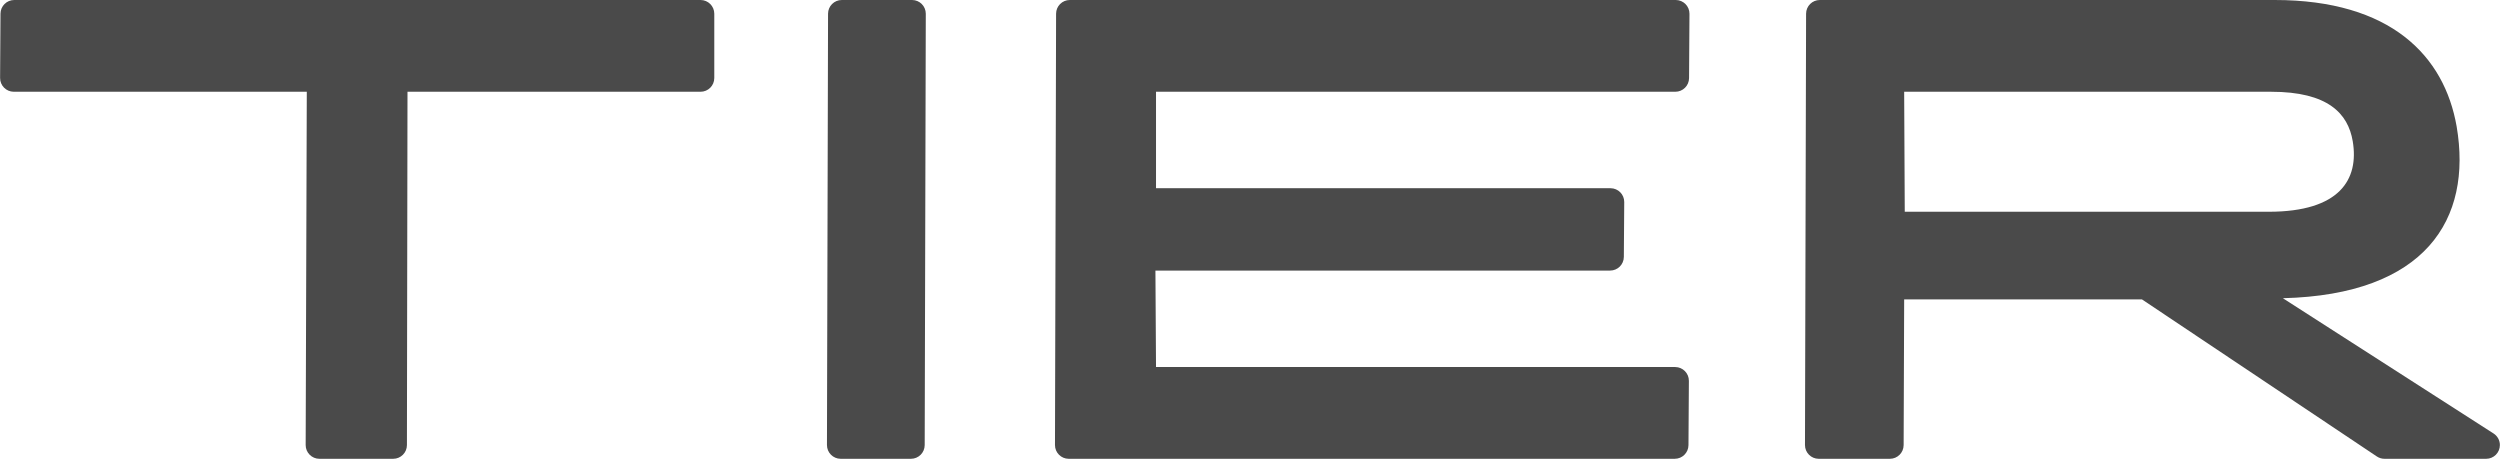 <?xml version="1.0" encoding="UTF-8"?>
<svg width="910px" height="167px" viewBox="0 0 910 167" version="1.1" xmlns="http://www.w3.org/2000/svg" xmlns:xlink="http://www.w3.org/1999/xlink">
    <!-- Generator: Sketch 52.2 (67145) - http://www.bohemiancoding.com/sketch -->
    <title>Logo Copy 2</title>
    <desc>Created with Sketch.</desc>
    <g id="Page-1" stroke="none" stroke-width="1" fill="none" fill-rule="evenodd">
        <g id="Logo-+-Font-R5-Copy-4" transform="translate(-529, -850)" fill="#4A4A4A">
            <g id="Logo-Copy-2" transform="translate(529, 850)">
                <path d="M384.415,4.987 L384.013,161.987 C384.006,164.749 386.239,166.993 389,167 C389.004,167 389.009,167 389.013,167 L609.604,167 C612.353,167 614.586,164.781 614.604,162.032 L614.754,138.632 C614.772,135.871 612.547,133.618 609.786,133.6 C609.775,133.6 609.765,133.6 609.754,133.6 L420.789,133.6 L420.575,98.487 L586.08,98.487 C588.827,98.487 591.06,96.27 591.08,93.523 L591.222,73.548 C591.242,70.787 589.02,68.533 586.258,68.513 C586.246,68.513 586.234,68.513 586.223,68.513 L420.789,68.513 L420.789,33.4 L609.818,33.4 C612.567,33.4 614.8,31.181 614.818,28.432 L614.968,5.032 C614.985,2.271 612.761,0.018 610,0 C609.989,3.4173632e-05 609.979,1.83127321e-15 609.968,1.77635684e-15 L389.415,8.8817842e-16 C386.659,1.39452518e-15 384.422,2.231 384.415,4.987 Z" id="Fill-7"></path>
                <path d="M657.415,4.987 L657.013,161.987 C657.006,164.749 659.239,166.993 662,167 C662.004,167 662.009,167 662.013,167 L687.922,167 C690.676,167 692.911,164.773 692.922,162.018 L693.117,108.978 L779.669,108.978 L865.174,166.156 C865.996,166.706 866.964,167 867.953,167 L904.957,167 C907.719,167 909.957,164.761 909.957,162 C909.957,160.298 909.091,158.712 907.659,157.793 L830.96,108.55 C882.891,107.265 899.988,79.86 894.218,46.032 C889.73,20.34 870.282,0 827.968,0 L662.415,8.8817842e-16 C659.658,1.39452595e-15 657.422,2.231 657.415,4.987 Z M693.117,33.4 L826.685,33.4 C847.415,33.4 854.681,41.322 856.391,51.385 C858.742,65.301 851.69,77.077 825.831,77.077 L693.331,77.077 L693.117,33.4 Z" id="Fill-10" fill-rule="nonzero"></path>
                <path d="M0.181,4.968 L0.032,28.368 C0.014,31.129 2.239,33.382 5,33.4 C5.011,33.4 5.021,33.4 5.032,33.4 L111.672,33.4 L111.262,161.984 C111.253,164.745 113.485,166.991 116.246,167 C116.251,167 116.257,167 116.262,167 L143.123,167 C145.881,167 148.118,164.766 148.123,162.008 L148.328,33.4 L255,33.4 C257.761,33.4 260,31.161 260,28.4 L260,5 C260,2.239 257.761,1.42085566e-14 255,0 L5.181,-8.8817842e-16 C2.432,-3.83200257e-16 0.199,2.219 0.181,4.968 Z" id="Fill-1"></path>
                <path d="M301.411,4.987 L301.013,161.987 C301.006,164.749 303.239,166.993 306,167 C306.004,167 306.008,167 306.013,167 L331.589,167 C334.346,167 336.582,164.769 336.589,162.013 L336.987,5.013 C336.994,2.251 334.761,0.007 332,1.60794845e-05 C331.996,5.35983248e-06 331.992,2.6637588e-15 331.987,2.66453526e-15 L306.411,8.8817842e-16 C303.654,1.3945343e-15 301.418,2.231 301.411,4.987 Z" id="Fill-4"></path>
            </g>
        </g>
    </g>
</svg>